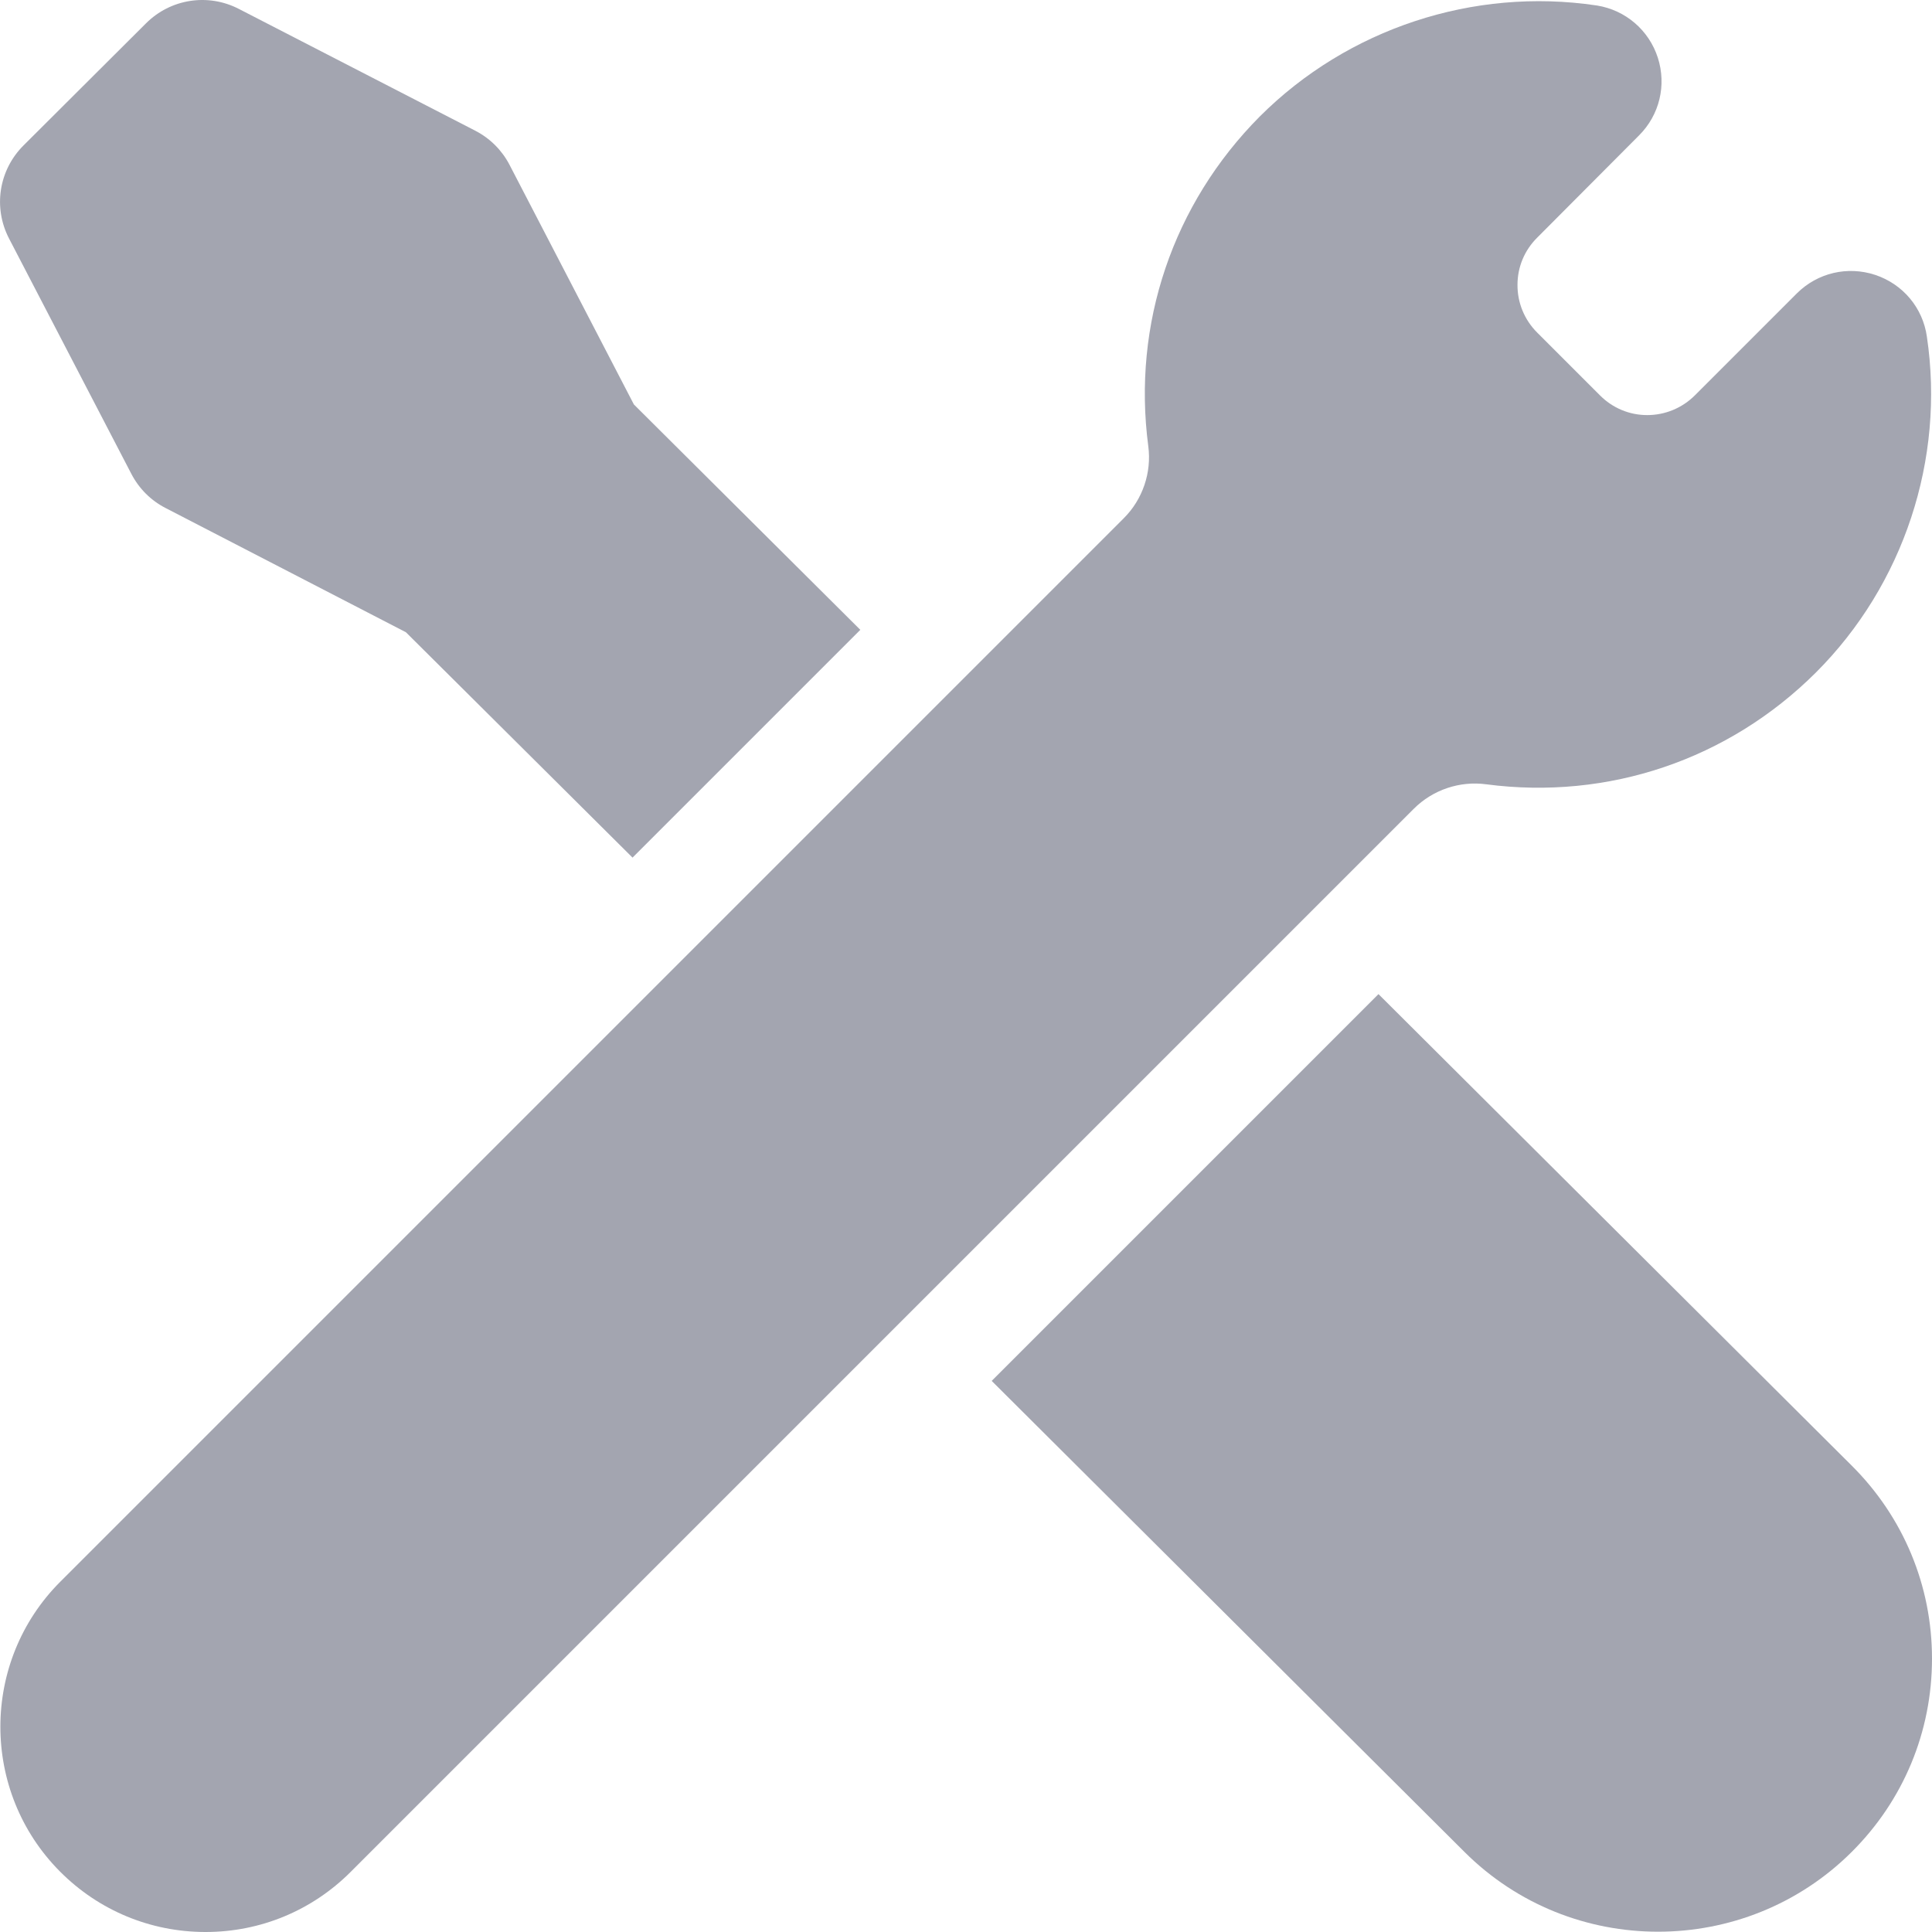 <svg width="20" height="20" viewBox="0 0 20 20" fill="none" xmlns="http://www.w3.org/2000/svg">
<g clip-path="url(#clip0_3621_105836)">
<path d="M19.947 3.485C19.905 3.187 19.7 2.942 19.413 2.846C19.126 2.751 18.815 2.824 18.601 3.037L17.546 4.092C17.414 4.224 17.237 4.297 17.052 4.297C16.867 4.297 16.693 4.224 16.562 4.092L15.913 3.443C15.781 3.311 15.708 3.135 15.709 2.949C15.709 2.764 15.781 2.591 15.914 2.459L16.968 1.401C17.179 1.19 17.253 0.883 17.162 0.598C17.07 0.313 16.829 0.105 16.532 0.057L16.524 0.056C15.253 -0.133 13.952 0.296 13.042 1.205C12.142 2.11 11.72 3.353 11.887 4.619C11.923 4.891 11.829 5.17 11.633 5.365L0.625 16.373C-0.202 17.199 -0.203 18.546 0.621 19.374C1.022 19.777 1.556 19.999 2.125 20H2.128C2.695 20 3.229 19.779 3.63 19.378L14.636 8.372C14.832 8.176 15.111 8.082 15.385 8.119C16.649 8.285 17.893 7.864 18.798 6.962C19.707 6.054 20.136 4.753 19.947 3.485Z" fill="#A3A5B0"/>
<path d="M1.36 4.906C1.439 5.058 1.562 5.181 1.714 5.259L4.202 6.545L6.548 8.878L8.906 6.52L6.562 4.187L5.275 1.707C5.196 1.555 5.073 1.432 4.92 1.353L2.474 0.093C2.154 -0.073 1.766 -0.013 1.511 0.242L0.244 1.505C-0.013 1.761 -0.073 2.149 0.094 2.47L1.36 4.906Z" fill="#A3A5B0"/>
<path d="M14.27 10.291L10.266 14.295L15.16 19.171C15.712 19.722 16.438 19.997 17.164 19.997C17.89 19.997 18.616 19.722 19.169 19.171C19.705 18.637 20 17.926 20 17.17C20 16.415 19.704 15.704 19.168 15.171L14.27 10.291Z" fill="#A3A5B0"/>
</g>
<defs>
<clipPath id="clip0_3621_105836">
<rect width="20" height="20" fill="white"/>
</clipPath>
</defs>
</svg>
